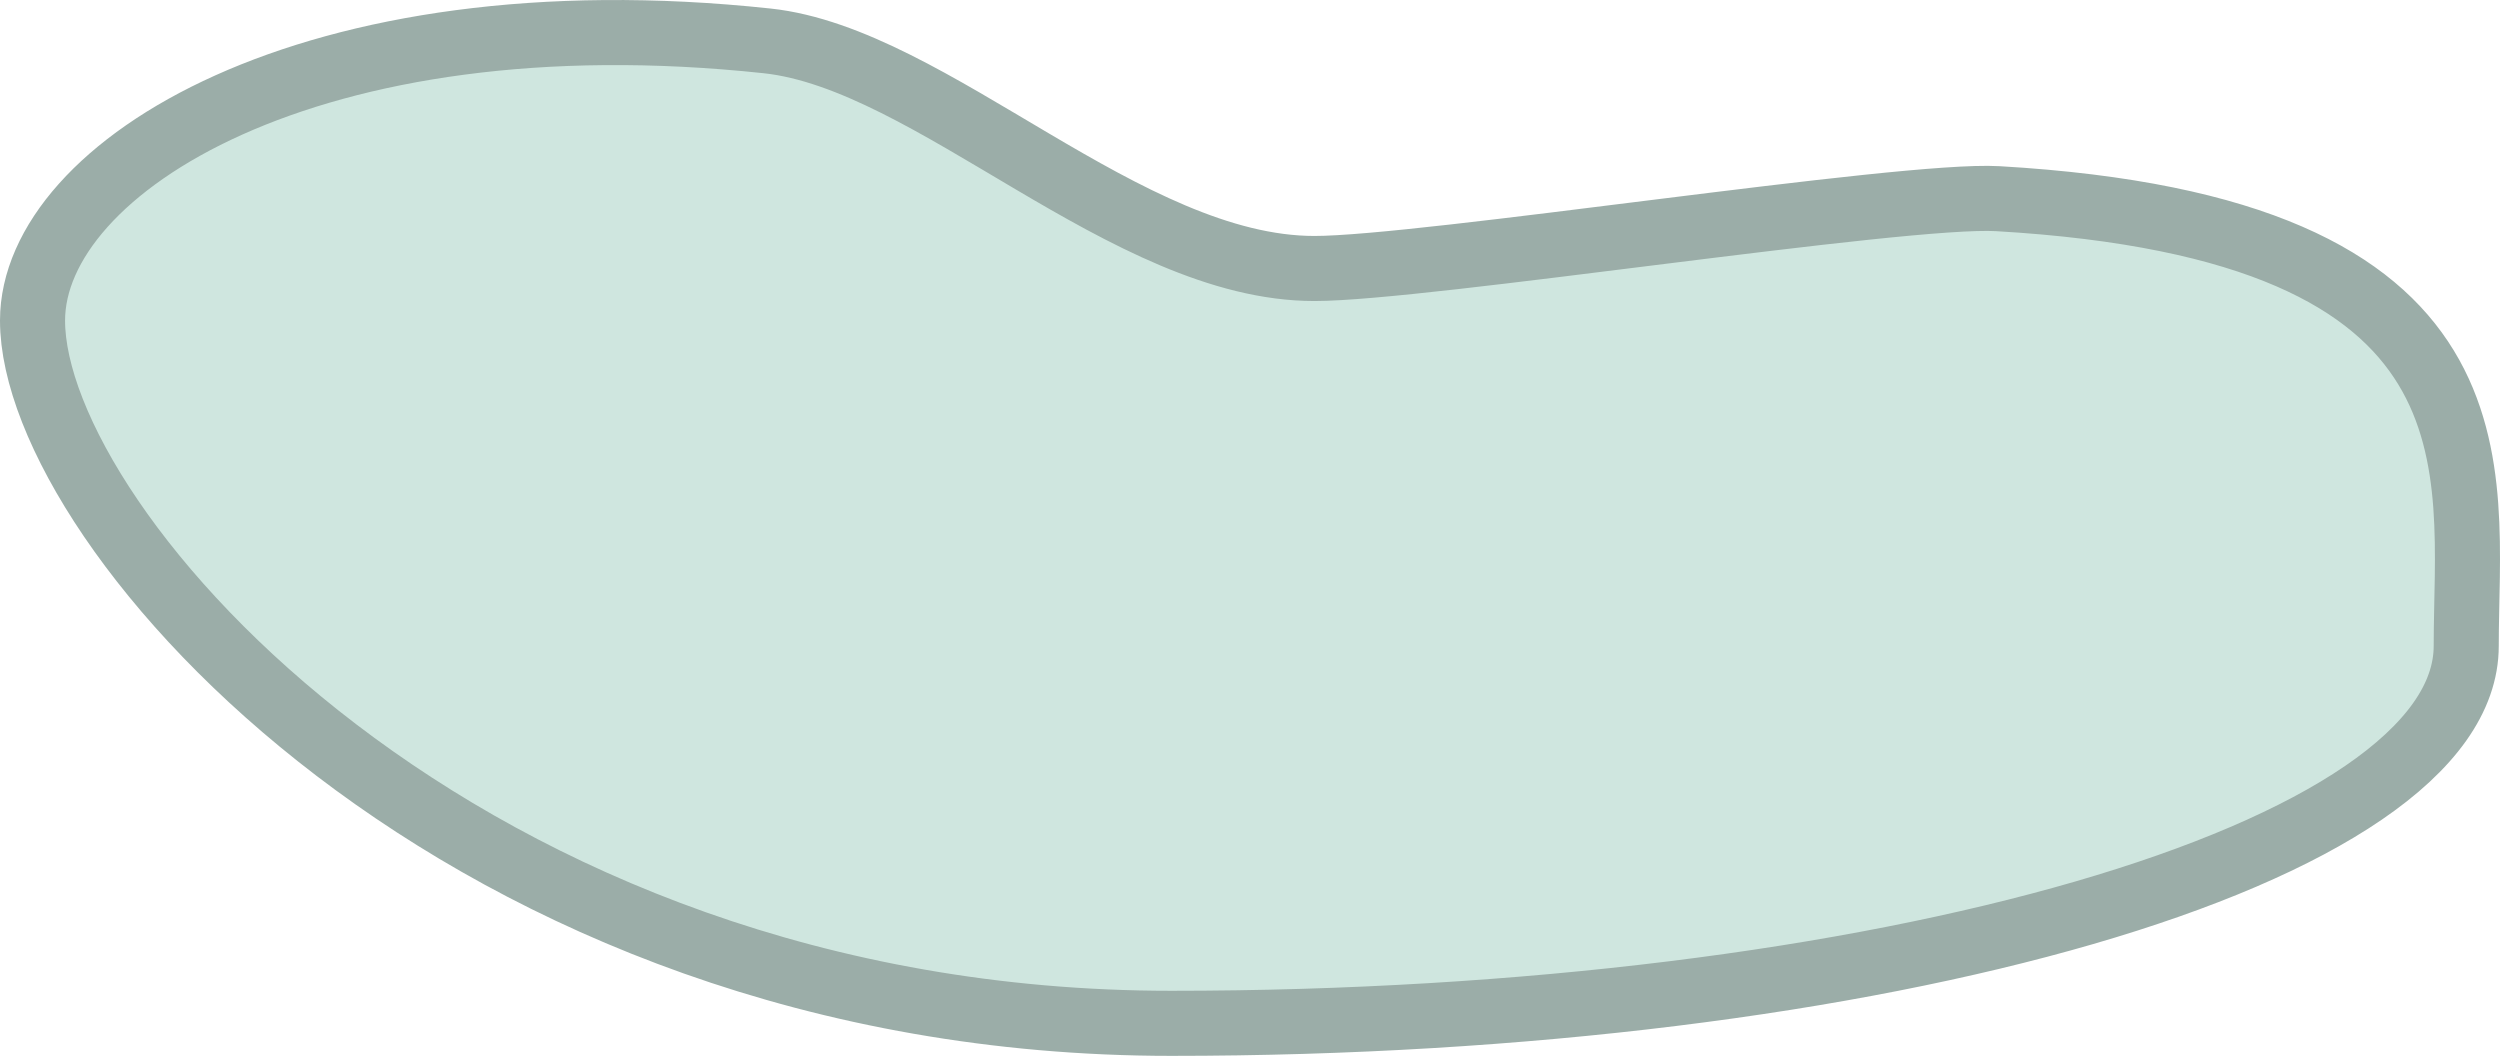 <svg version="1.1" xmlns="http://www.w3.org/2000/svg" xmlns:xlink="http://www.w3.org/1999/xlink" width="192.095" height="81.13" viewBox="0,0,192.095,81.13"><g transform="translate(-143.952,-139.435)"><g data-paper-data="{&quot;isPaintingLayer&quot;:true}" fill="#cfe6df" fill-rule="nonzero" stroke="#9bada8" stroke-width="5" stroke-linecap="butt" stroke-linejoin="miter" stroke-miterlimit="10" stroke-dasharray="" stroke-dashoffset="0" style="mix-blend-mode: normal"><path d="M333.452,189.065c0,16.016 -45.1,29 -99.5,29c-54.4,0 -87.5,-37.984 -87.5,-54c0,-11.763 21.407,-25.247 56.452,-21.488c12.671,1.359 27.602,17.488 42.048,17.488c8.4,0 45.245,-5.786 52.505,-5.365c39.758,2.307 35.995,20.821 35.995,34.365z"/></g></g></svg>